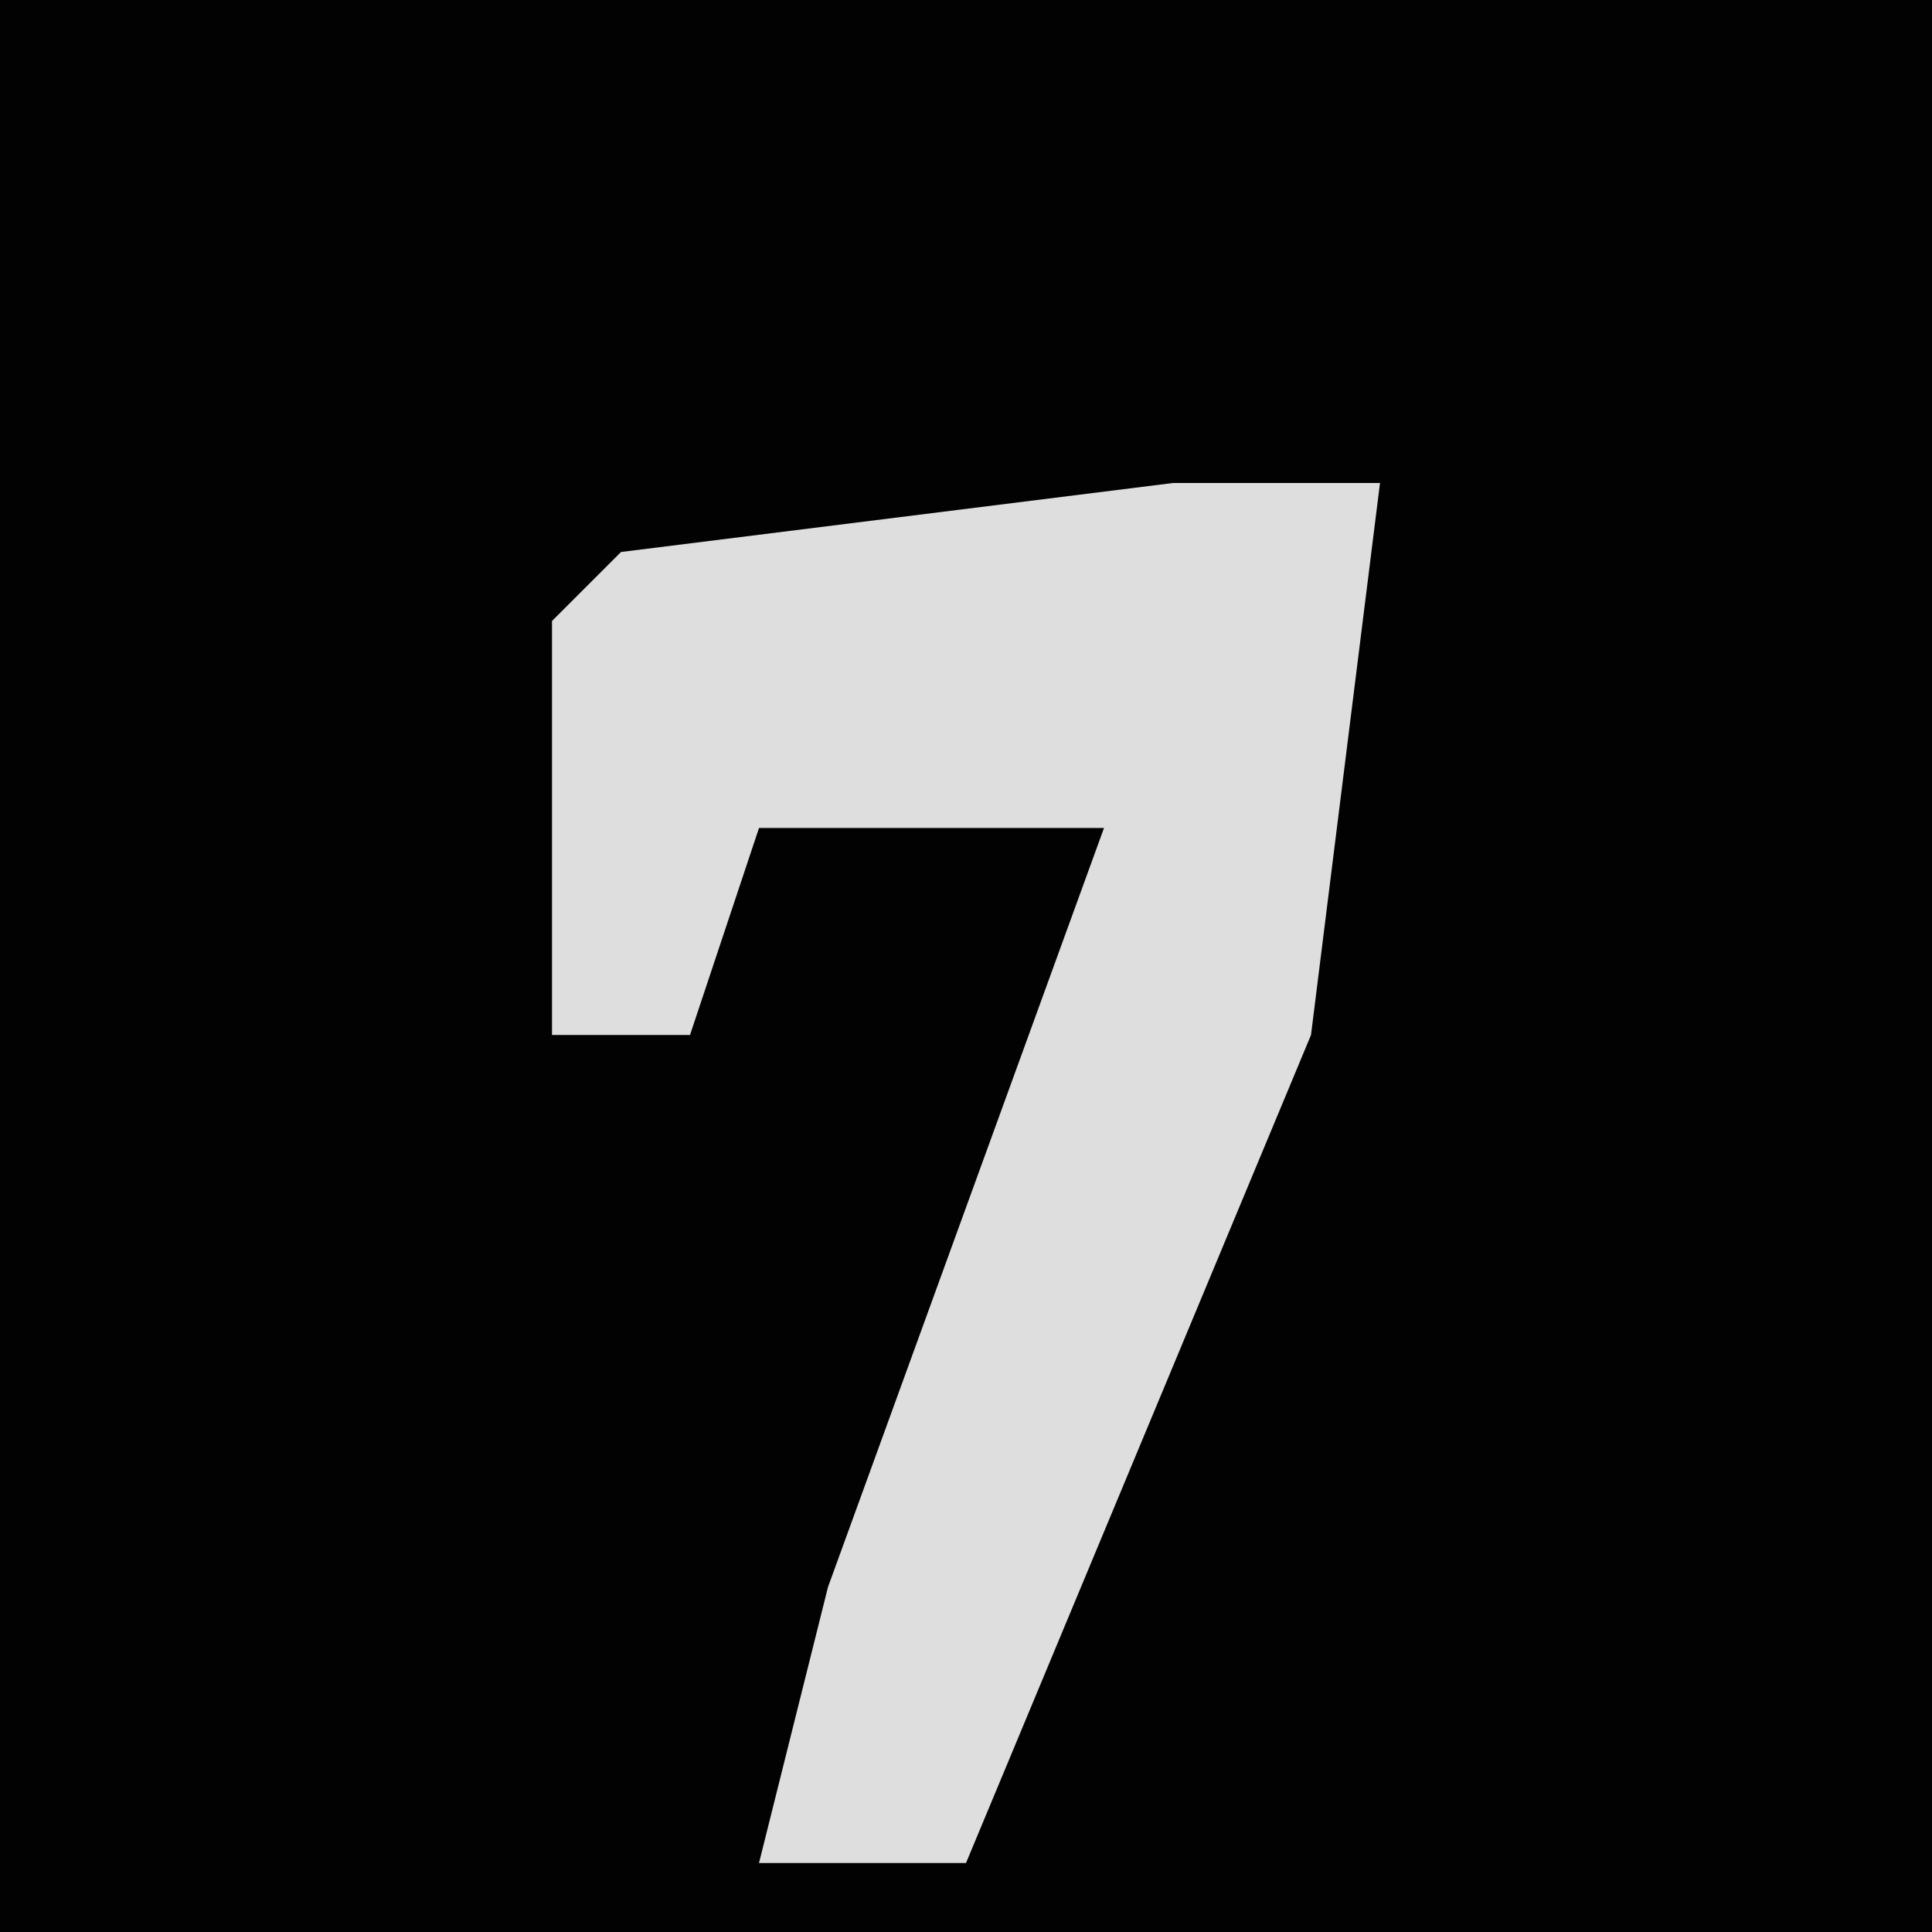 <?xml version="1.0" encoding="UTF-8"?>
<svg version="1.1" xmlns="http://www.w3.org/2000/svg" width="28" height="28">
<path d="M0,0 L28,0 L28,28 L0,28 Z " fill="#020202" transform="translate(0,0)"/>
<path d="M0,0 L3,0 L2,8 L-3,20 L-6,20 L-5,16 L-1,5 L-6,5 L-7,8 L-9,8 L-9,2 L-8,1 Z " fill="#DEDEDE" transform="translate(17,7)"/>
</svg>
